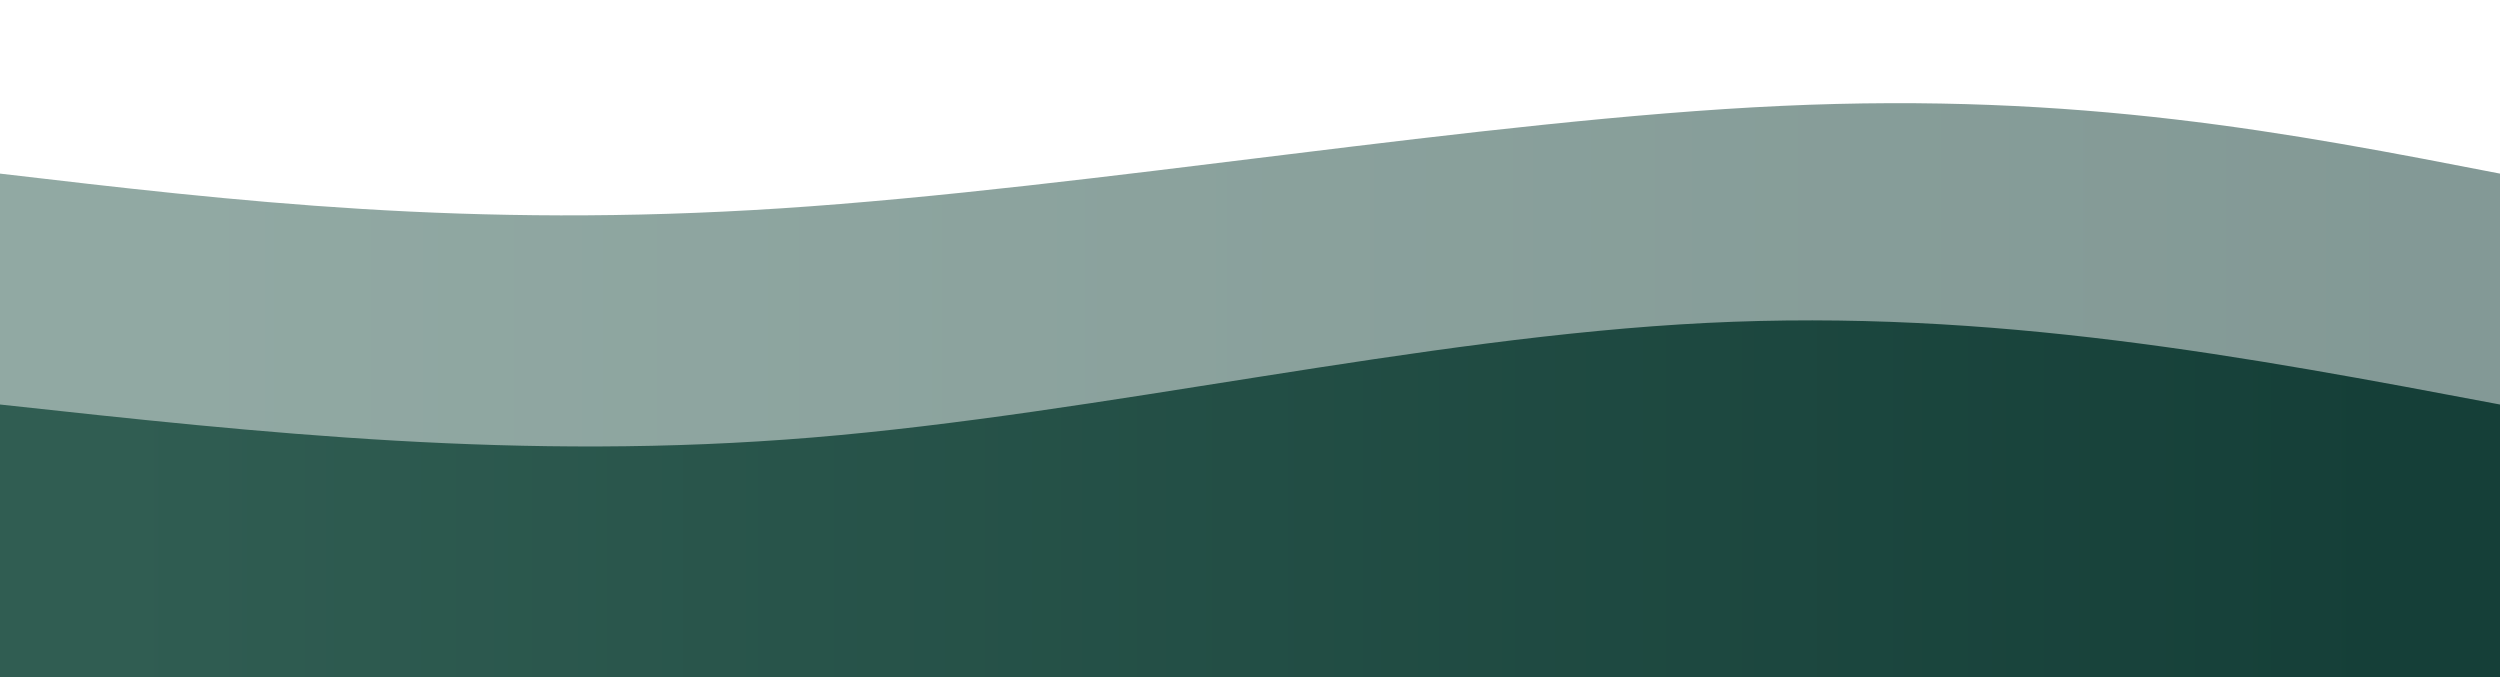  <svg width="100%" height="100%" id="svg" viewBox="0 0 1440 390" xmlns="http://www.w3.org/2000/svg"
        class="transition duration-300 ease-in-out delay-150">
        <defs>
          <linearGradient id="gradient" x1="0%" y1="50%" x2="100%" y2="50%">
            <stop offset="5%" stop-color="#305d52"></stop>
            <stop offset="95%" stop-color="#153f38"></stop>
          </linearGradient>
        </defs>
        <path
          d="M 0,400 L 0,100 C 135.2,115.867 270.4,131.733 450,120 C 629.6,108.267 853.6,68.933 1026,61 C 1198.4,53.067 1319.2,76.533 1440,100 L 1440,400 L 0,400 Z"
          stroke="none" stroke-width="0" fill="url(#gradient)" fill-opacity="0.53"
          class="transition-all duration-300 ease-in-out delay-150 path-0"></path>
        <defs>
          <linearGradient id="gradient" x1="0%" y1="50%" x2="100%" y2="50%">
            <stop offset="5%" stop-color="#305d52"></stop>
            <stop offset="95%" stop-color="#153f38"></stop>
          </linearGradient>
        </defs>
        <path
          d="M 0,400 L 0,233 C 150.533,249.4 301.067,265.8 468,252 C 634.933,238.2 818.267,194.2 983,186 C 1147.733,177.8 1293.867,205.4 1440,233 L 1440,400 L 0,400 Z"
          stroke="none" stroke-width="0" fill="url(#gradient)" fill-opacity="1"
          class="transition-all duration-300 ease-in-out delay-150 path-1"></path>
      </svg>